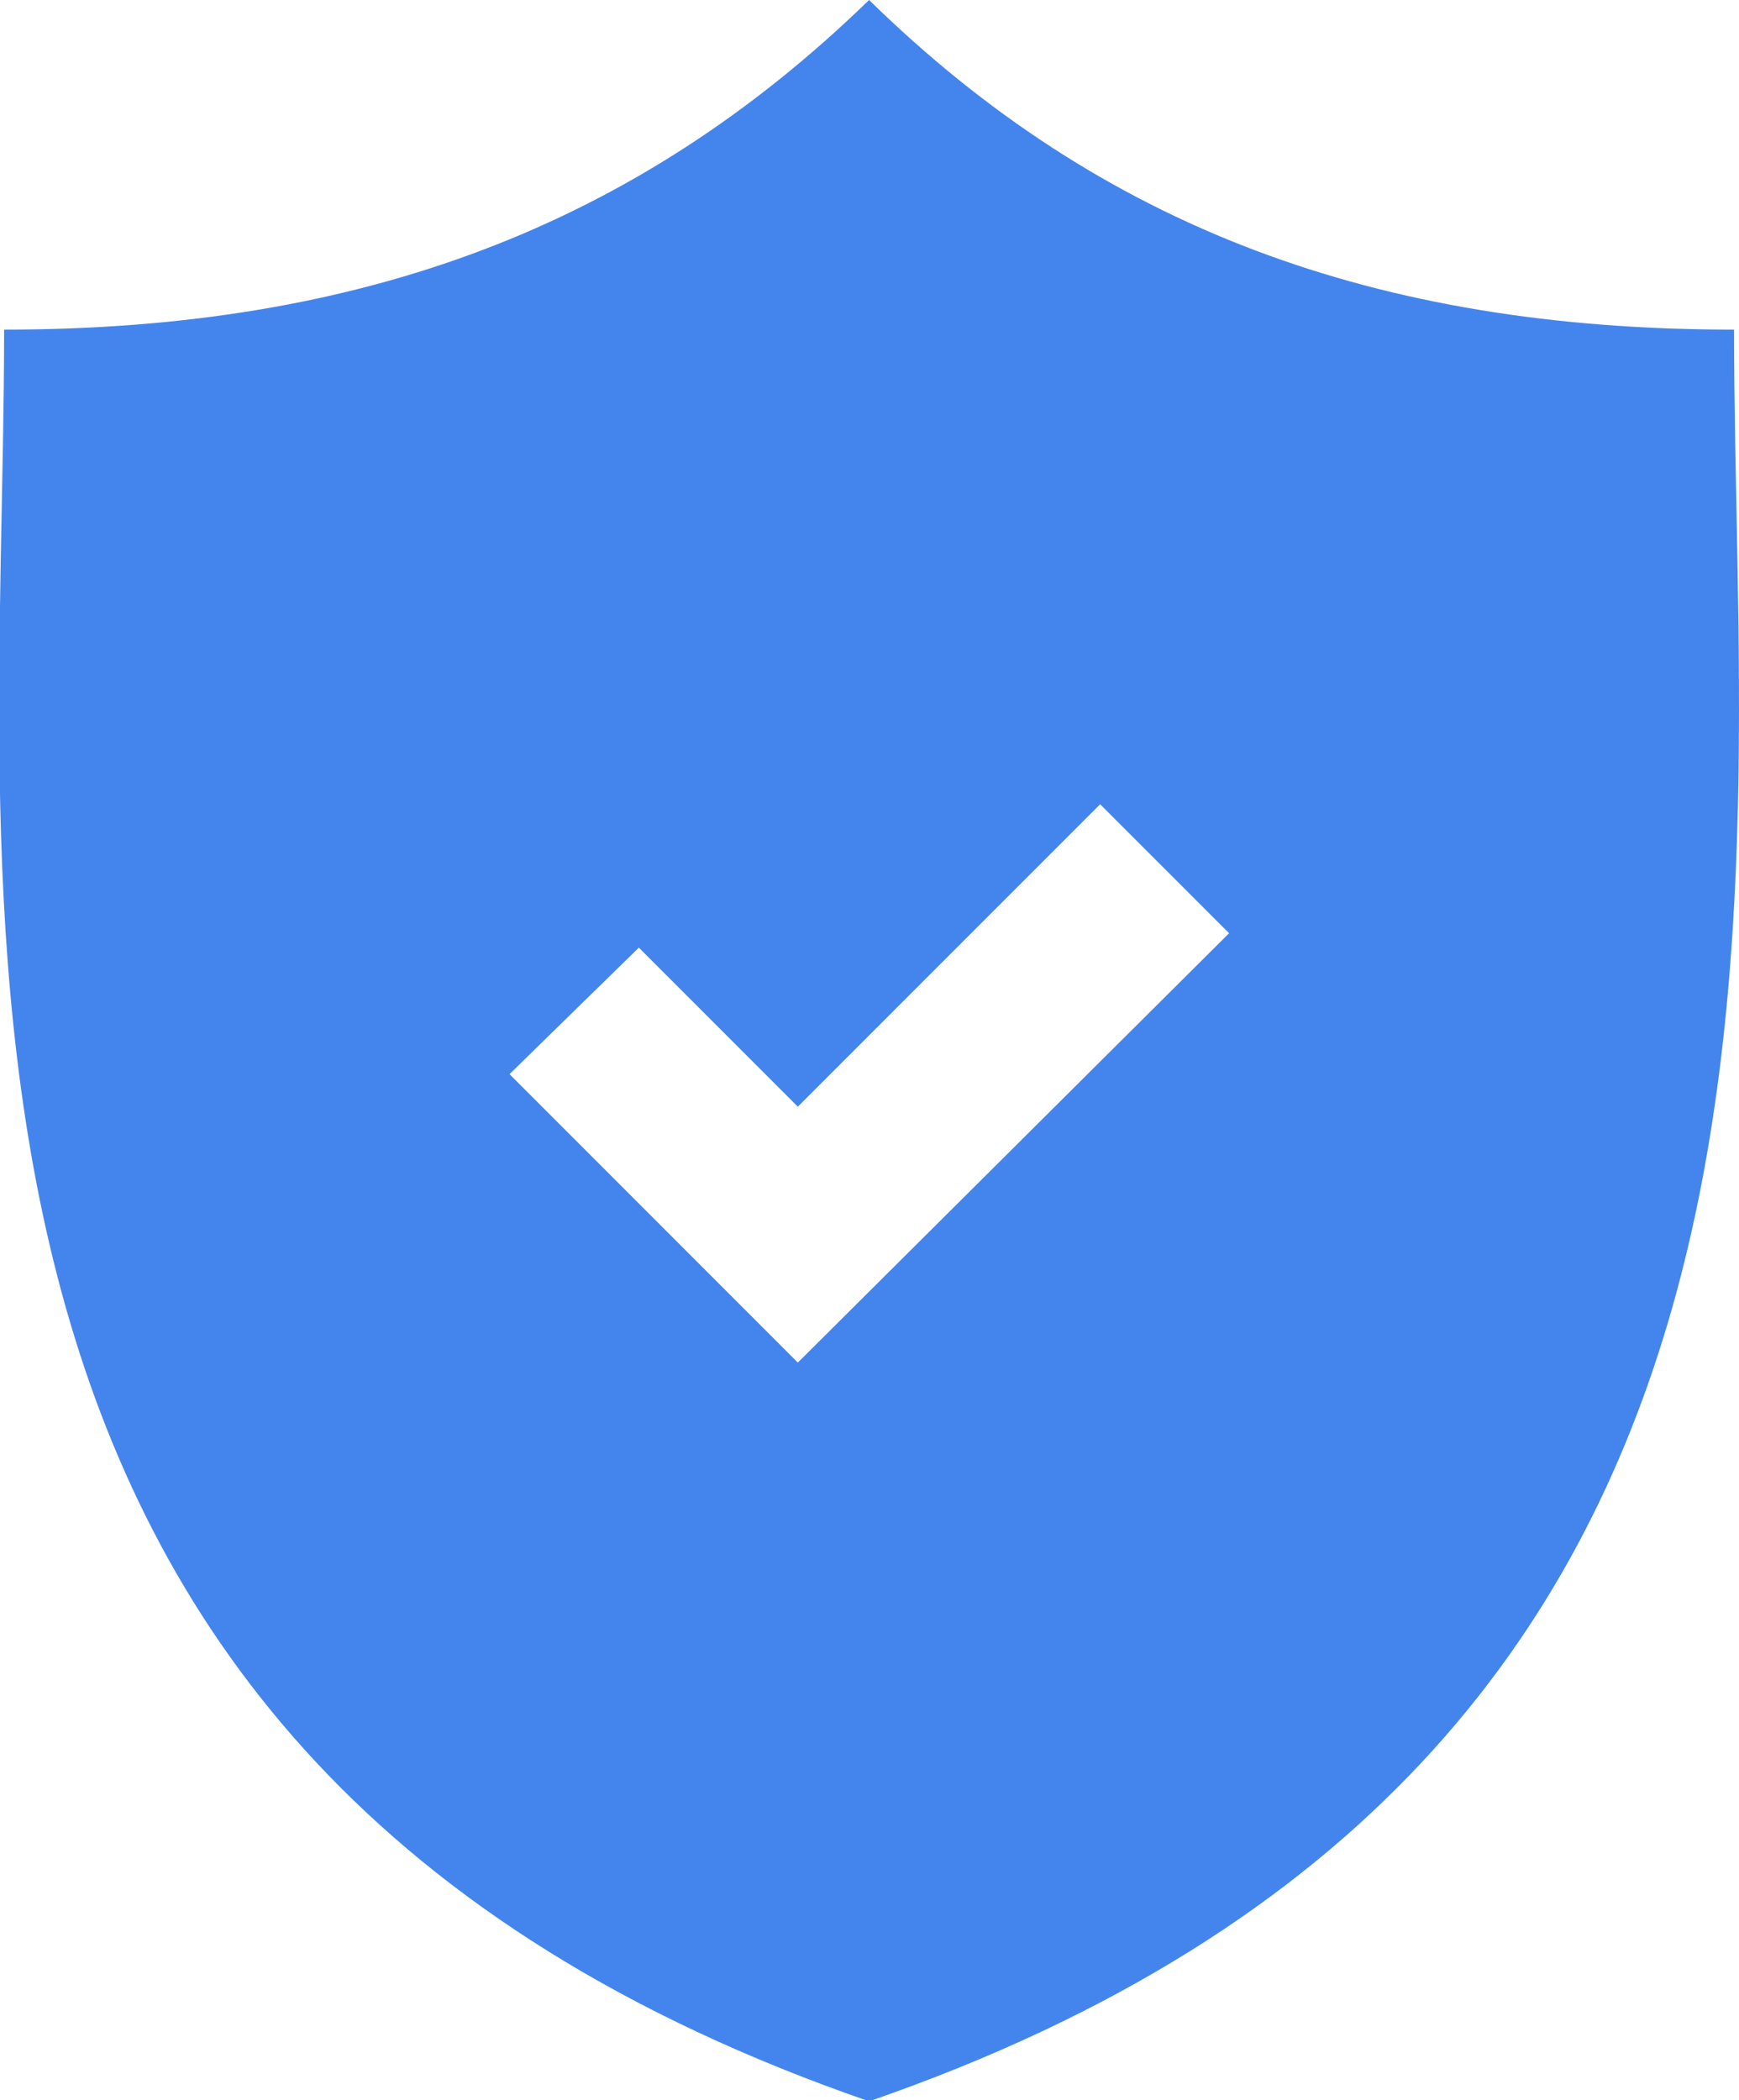 <svg xmlns="http://www.w3.org/2000/svg" viewBox="0 0 42.22 50.97"><defs><style>.cls-1{fill:#4485ed;}</style></defs><title>shield</title><g id="Layer_2" data-name="Layer 2"><g id="ICON"><path class="cls-1" d="M42.1,8c-8.69,0-15.36-2.48-21-8-5.64,5.48-12.3,8-21,8,0,14.27-3,34.71,21,43,24-8.3,21-28.74,21-43ZM19.37,33.07l-7-7L15.51,23l3.86,3.86,7.34-7.34,3.13,3.13Z"/></g></g></svg>